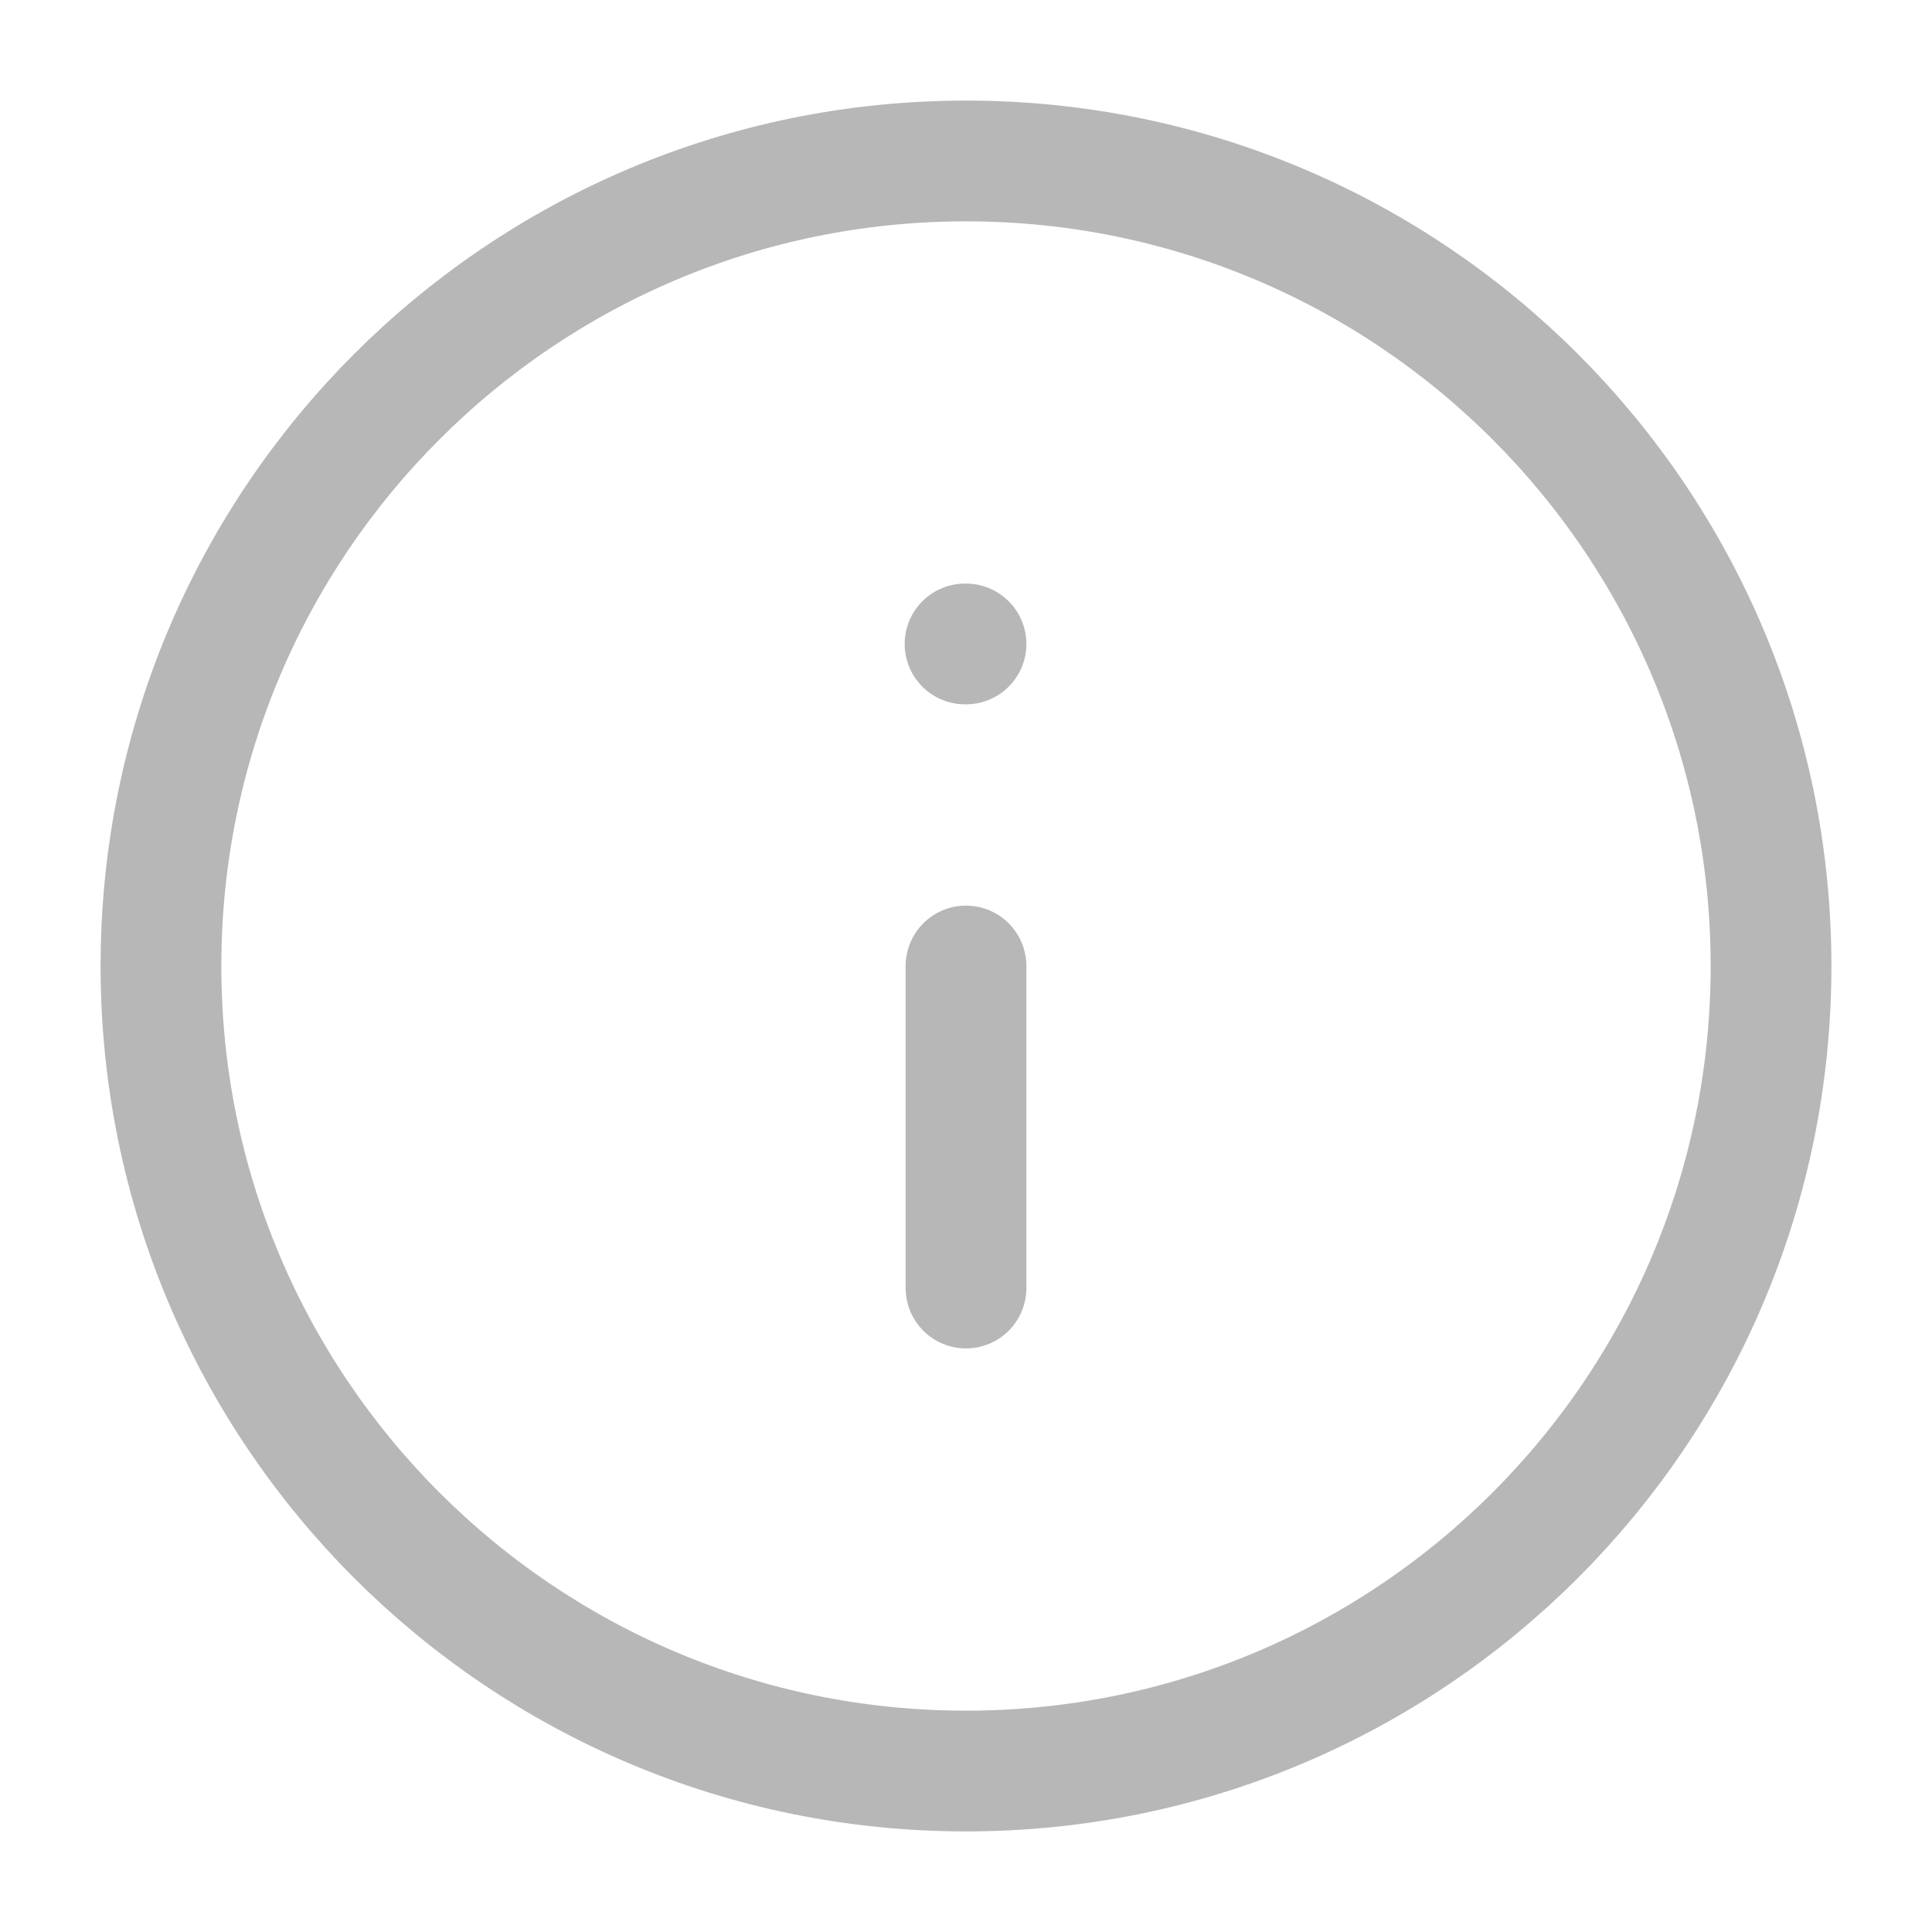 <svg width="16" height="16" viewBox="0 0 16 16" fill="none" xmlns="http://www.w3.org/2000/svg">
<g clip-path="url(#clip0_42_3411)">
<path d="M8 1.333C4.318 1.333 1.333 4.318 1.333 8C1.333 11.682 4.318 14.667 8 14.667C11.682 14.667 14.667 11.682 14.667 8C14.667 4.318 11.682 1.333 8 1.333Z" stroke="#B7B7B7" stroke-linecap="round" stroke-linejoin="round"/>
<path d="M8 10.667L8 8" stroke="#B7B7B7" stroke-linecap="round" stroke-linejoin="round"/>
<path d="M8 5.333L7.992 5.333" stroke="#B7B7B7" stroke-linecap="round" stroke-linejoin="round"/>
</g>
<defs>
<clipPath id="clip0_42_3411">
<rect width="16" height="16" fill="white" transform="translate(16 16) rotate(-180)"/>
</clipPath>
</defs>
</svg>

